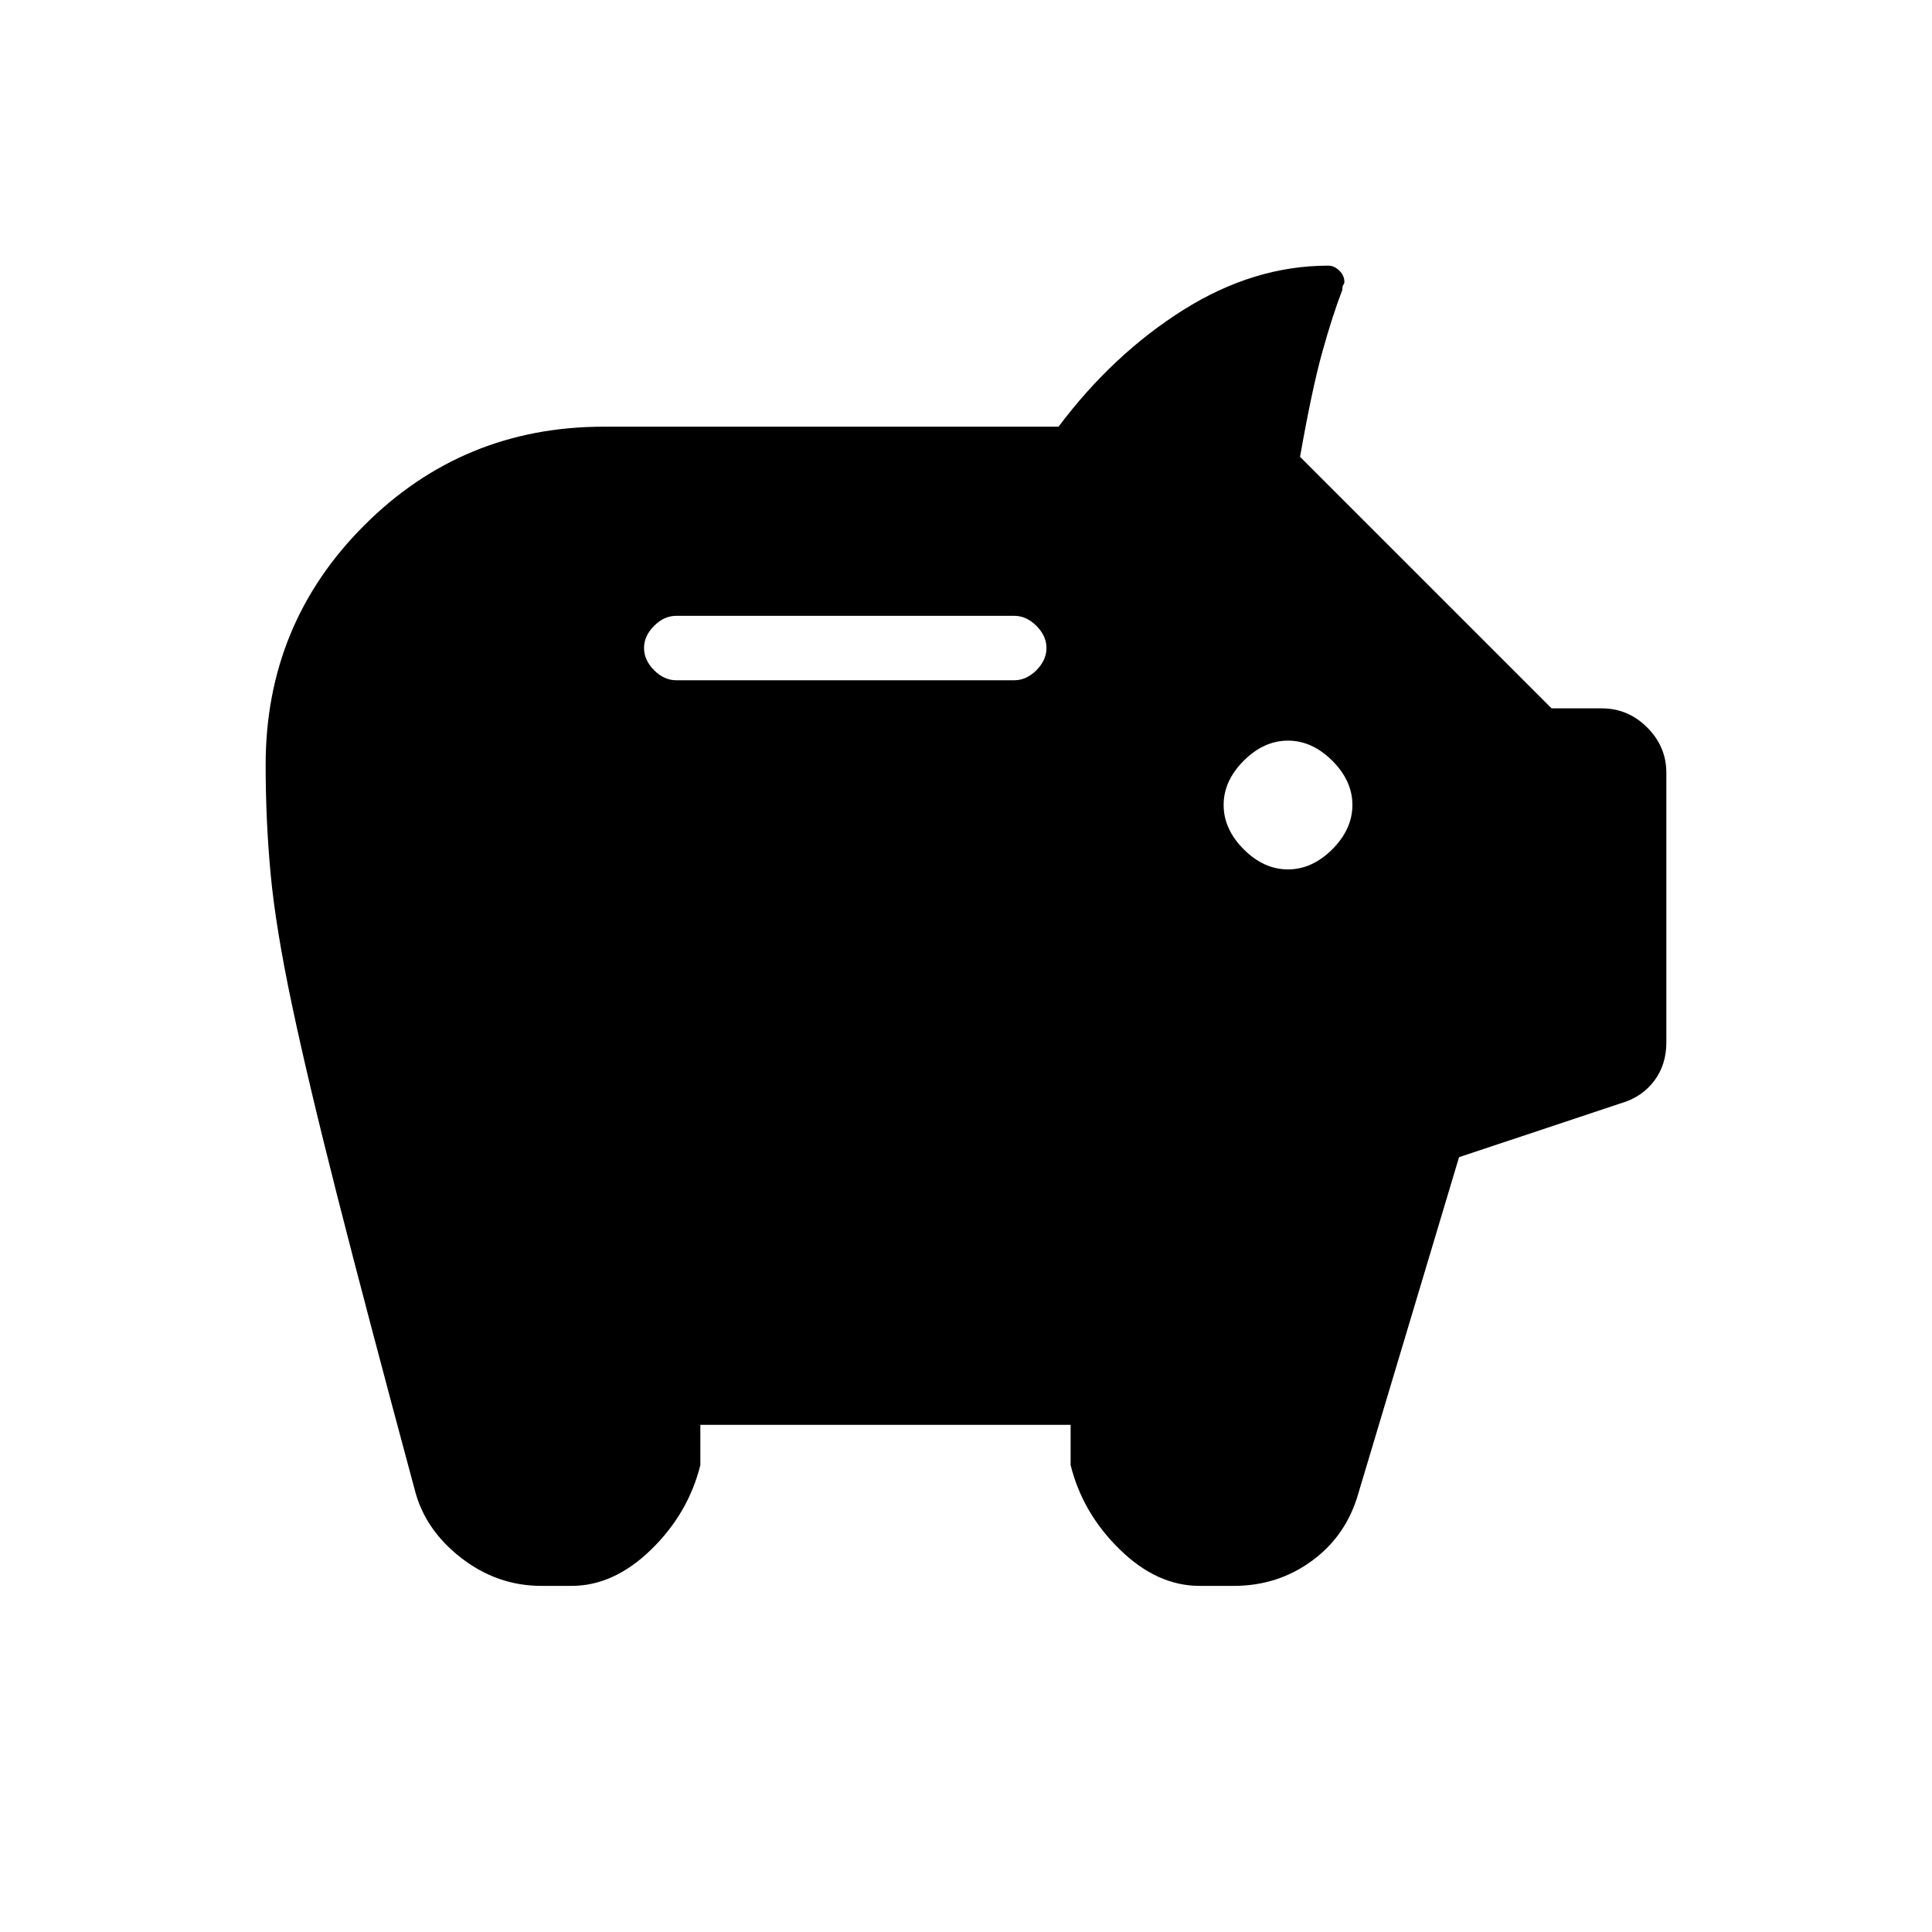 <svg xmlns="http://www.w3.org/2000/svg" height="20" width="20"><path d="M13.333 9Q13.583 9 13.792 8.792Q14 8.583 14 8.333Q14 8.083 13.792 7.875Q13.583 7.667 13.333 7.667Q13.083 7.667 12.875 7.875Q12.667 8.083 12.667 8.333Q12.667 8.583 12.875 8.792Q13.083 9 13.333 9ZM7 7.042H10.5Q10.625 7.042 10.729 6.938Q10.833 6.833 10.833 6.708Q10.833 6.583 10.729 6.479Q10.625 6.375 10.5 6.375H7Q6.875 6.375 6.771 6.479Q6.667 6.583 6.667 6.708Q6.667 6.833 6.771 6.938Q6.875 7.042 7 7.042ZM5.604 16.417Q5.146 16.417 4.771 16.125Q4.396 15.833 4.292 15.417Q3.792 13.562 3.49 12.375Q3.188 11.188 3.021 10.396Q2.854 9.604 2.802 9.052Q2.75 8.5 2.75 7.917Q2.75 6.458 3.771 5.438Q4.792 4.417 6.25 4.417H10.958Q11.521 3.667 12.25 3.208Q12.979 2.75 13.75 2.75Q13.812 2.75 13.865 2.802Q13.917 2.854 13.917 2.917Q13.917 2.938 13.906 2.948Q13.896 2.958 13.896 3Q13.792 3.271 13.688 3.646Q13.583 4.021 13.458 4.729L16.062 7.333H16.583Q16.854 7.333 17.052 7.531Q17.25 7.729 17.25 8V10.792Q17.25 11.021 17.125 11.188Q17 11.354 16.792 11.417L15.104 11.979L14.062 15.458Q13.938 15.896 13.583 16.156Q13.229 16.417 12.771 16.417H12.417Q11.979 16.417 11.594 16.042Q11.208 15.667 11.083 15.167V14.75H7.25V15.167Q7.125 15.667 6.74 16.042Q6.354 16.417 5.917 16.417Z"/></svg>